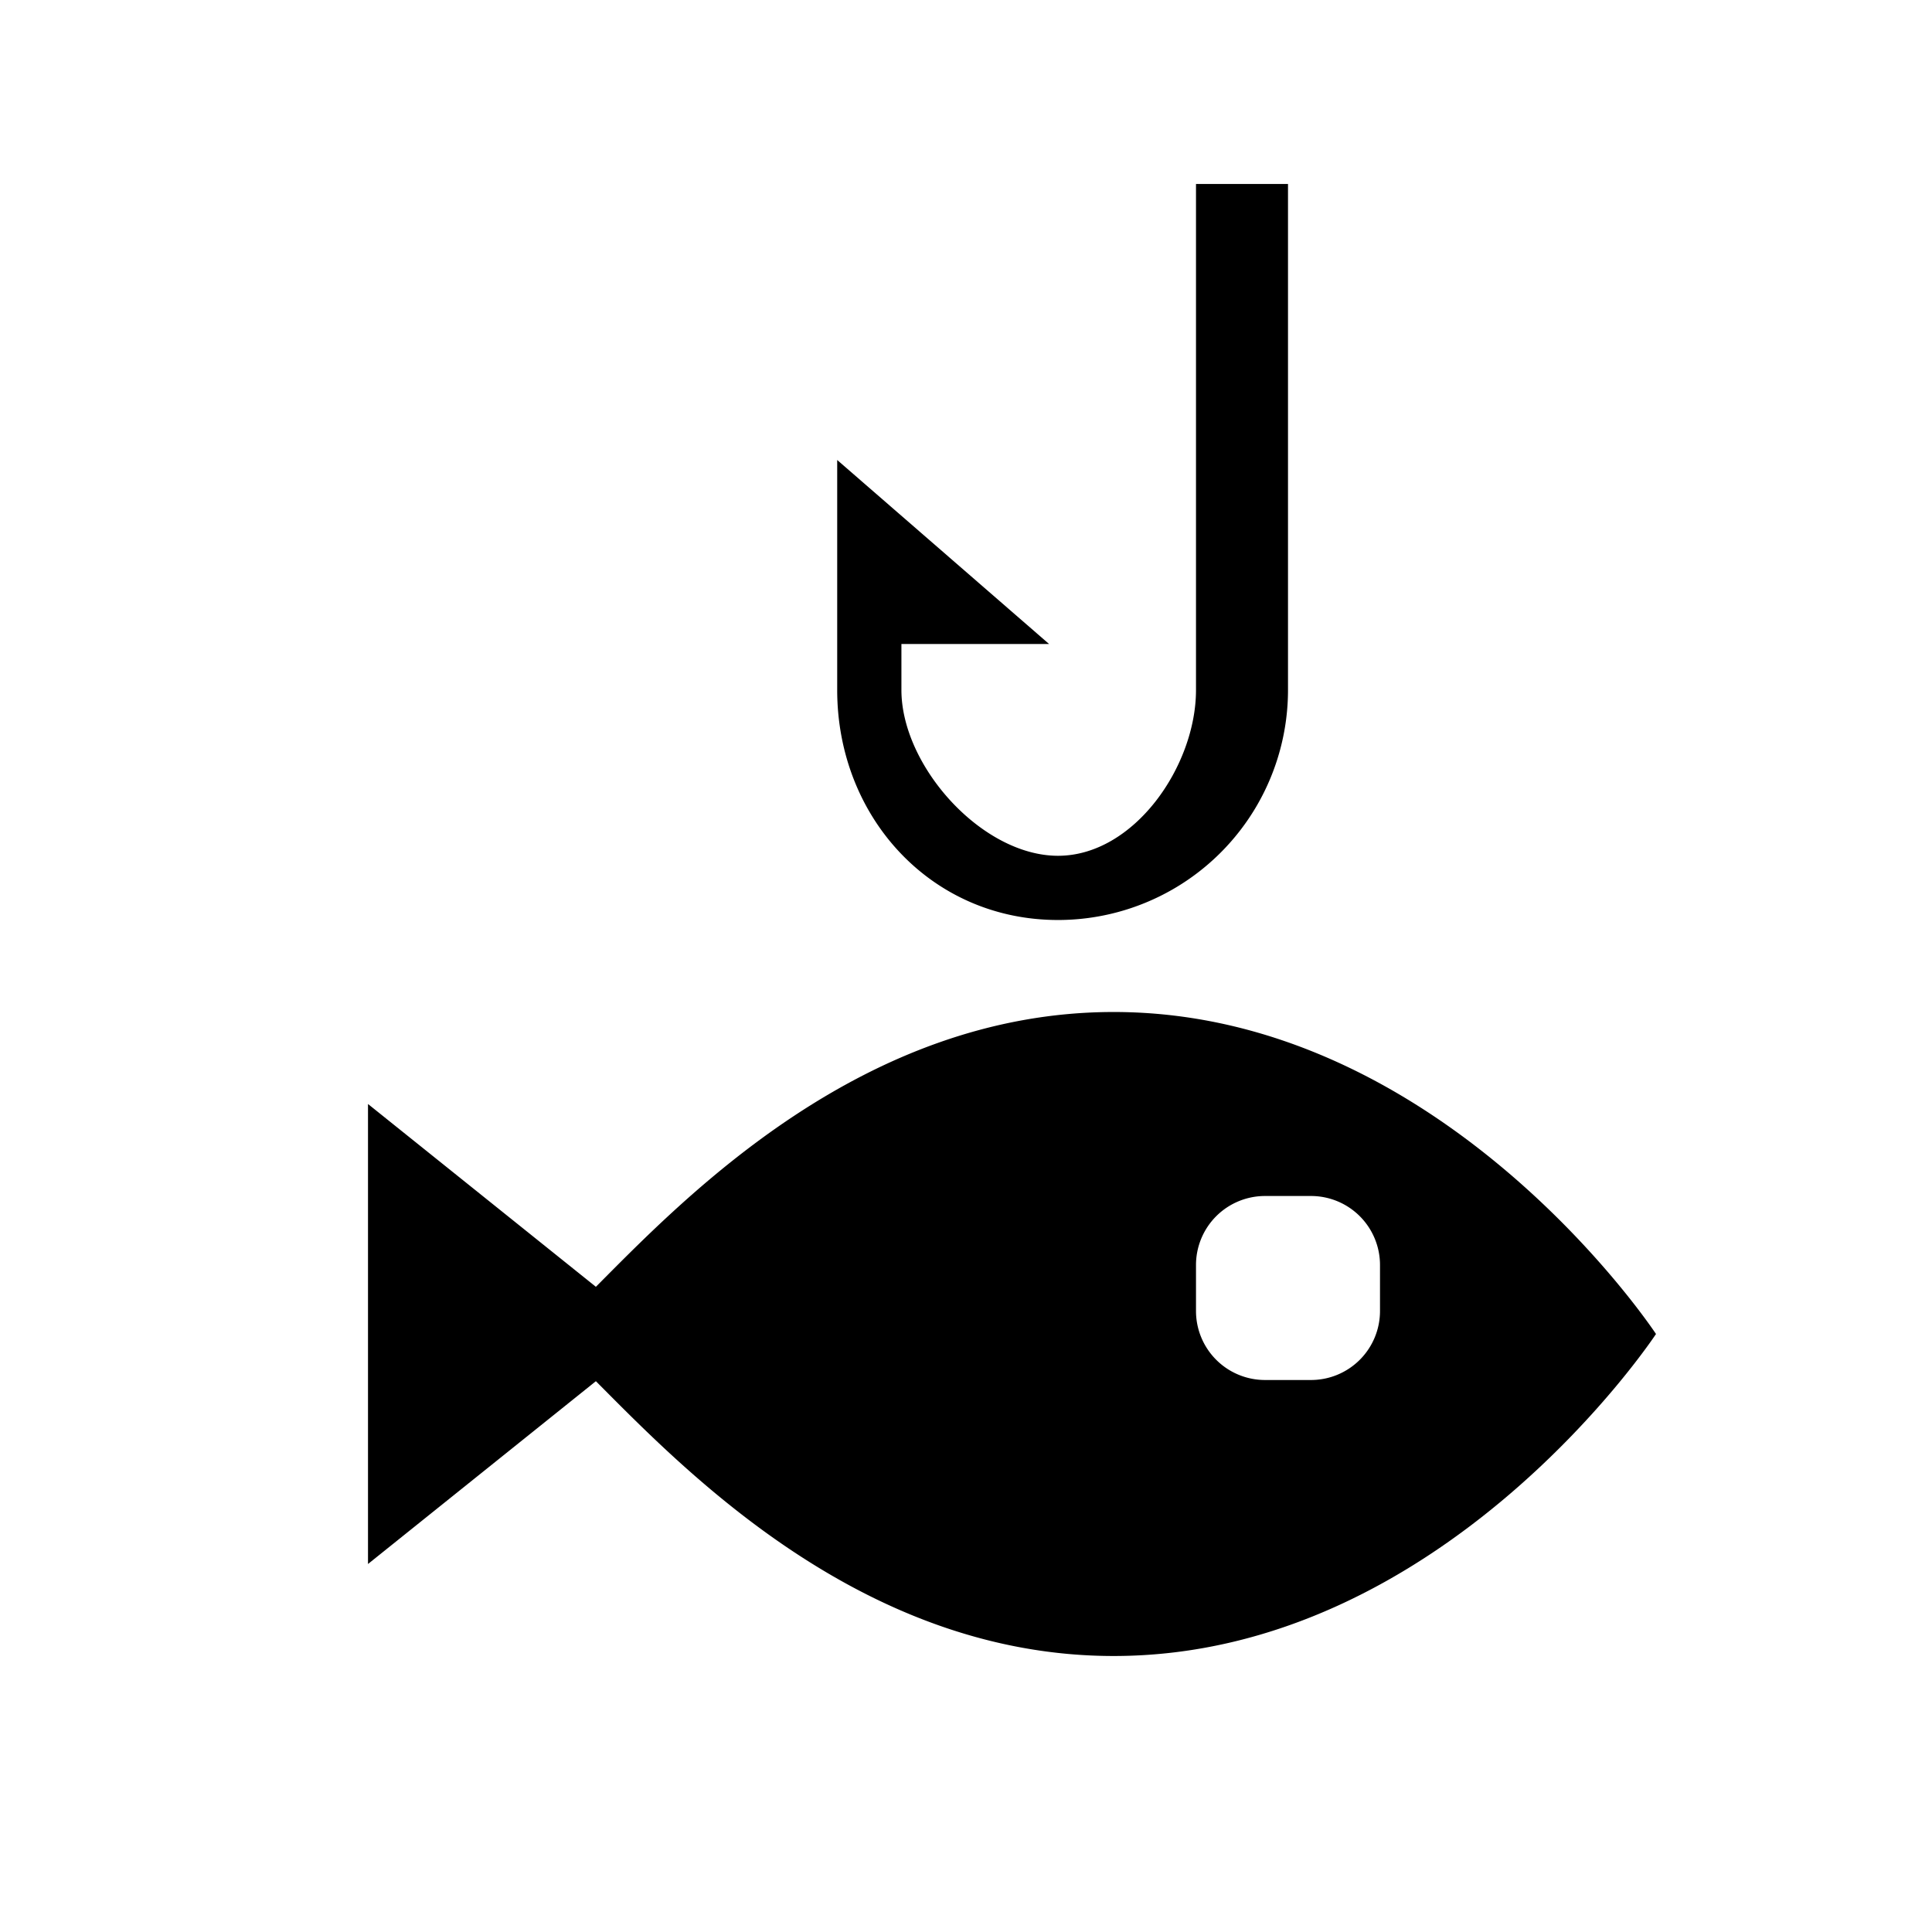 <svg xmlns="http://www.w3.org/2000/svg" viewBox="0 0 21 21"><path d="M12.105 11c-2.727 0-4.662 2.016-5.628 2.987L4 12v5l2.477-1.987c.966.97 2.901 2.987 5.628 2.987C15.695 18 18 14.5 18 14.5S15.695 11 12.105 11zM15 14.25a.75.75 0 0 1-.75.75h-.5a.75.75 0 0 1-.75-.75v-.5a.75.75 0 0 1 .75-.75h.5a.75.75 0 0 1 .75.75v.5zM14 2v5.5a2.5 2.5 0 0 1-2.5 2.5c-1.38 0-2.4-1.12-2.4-2.5V5l2.303 2H9.798v.5c0 .827.875 1.802 1.702 1.802S13 8.327 13 7.5V2h1z"/></svg>